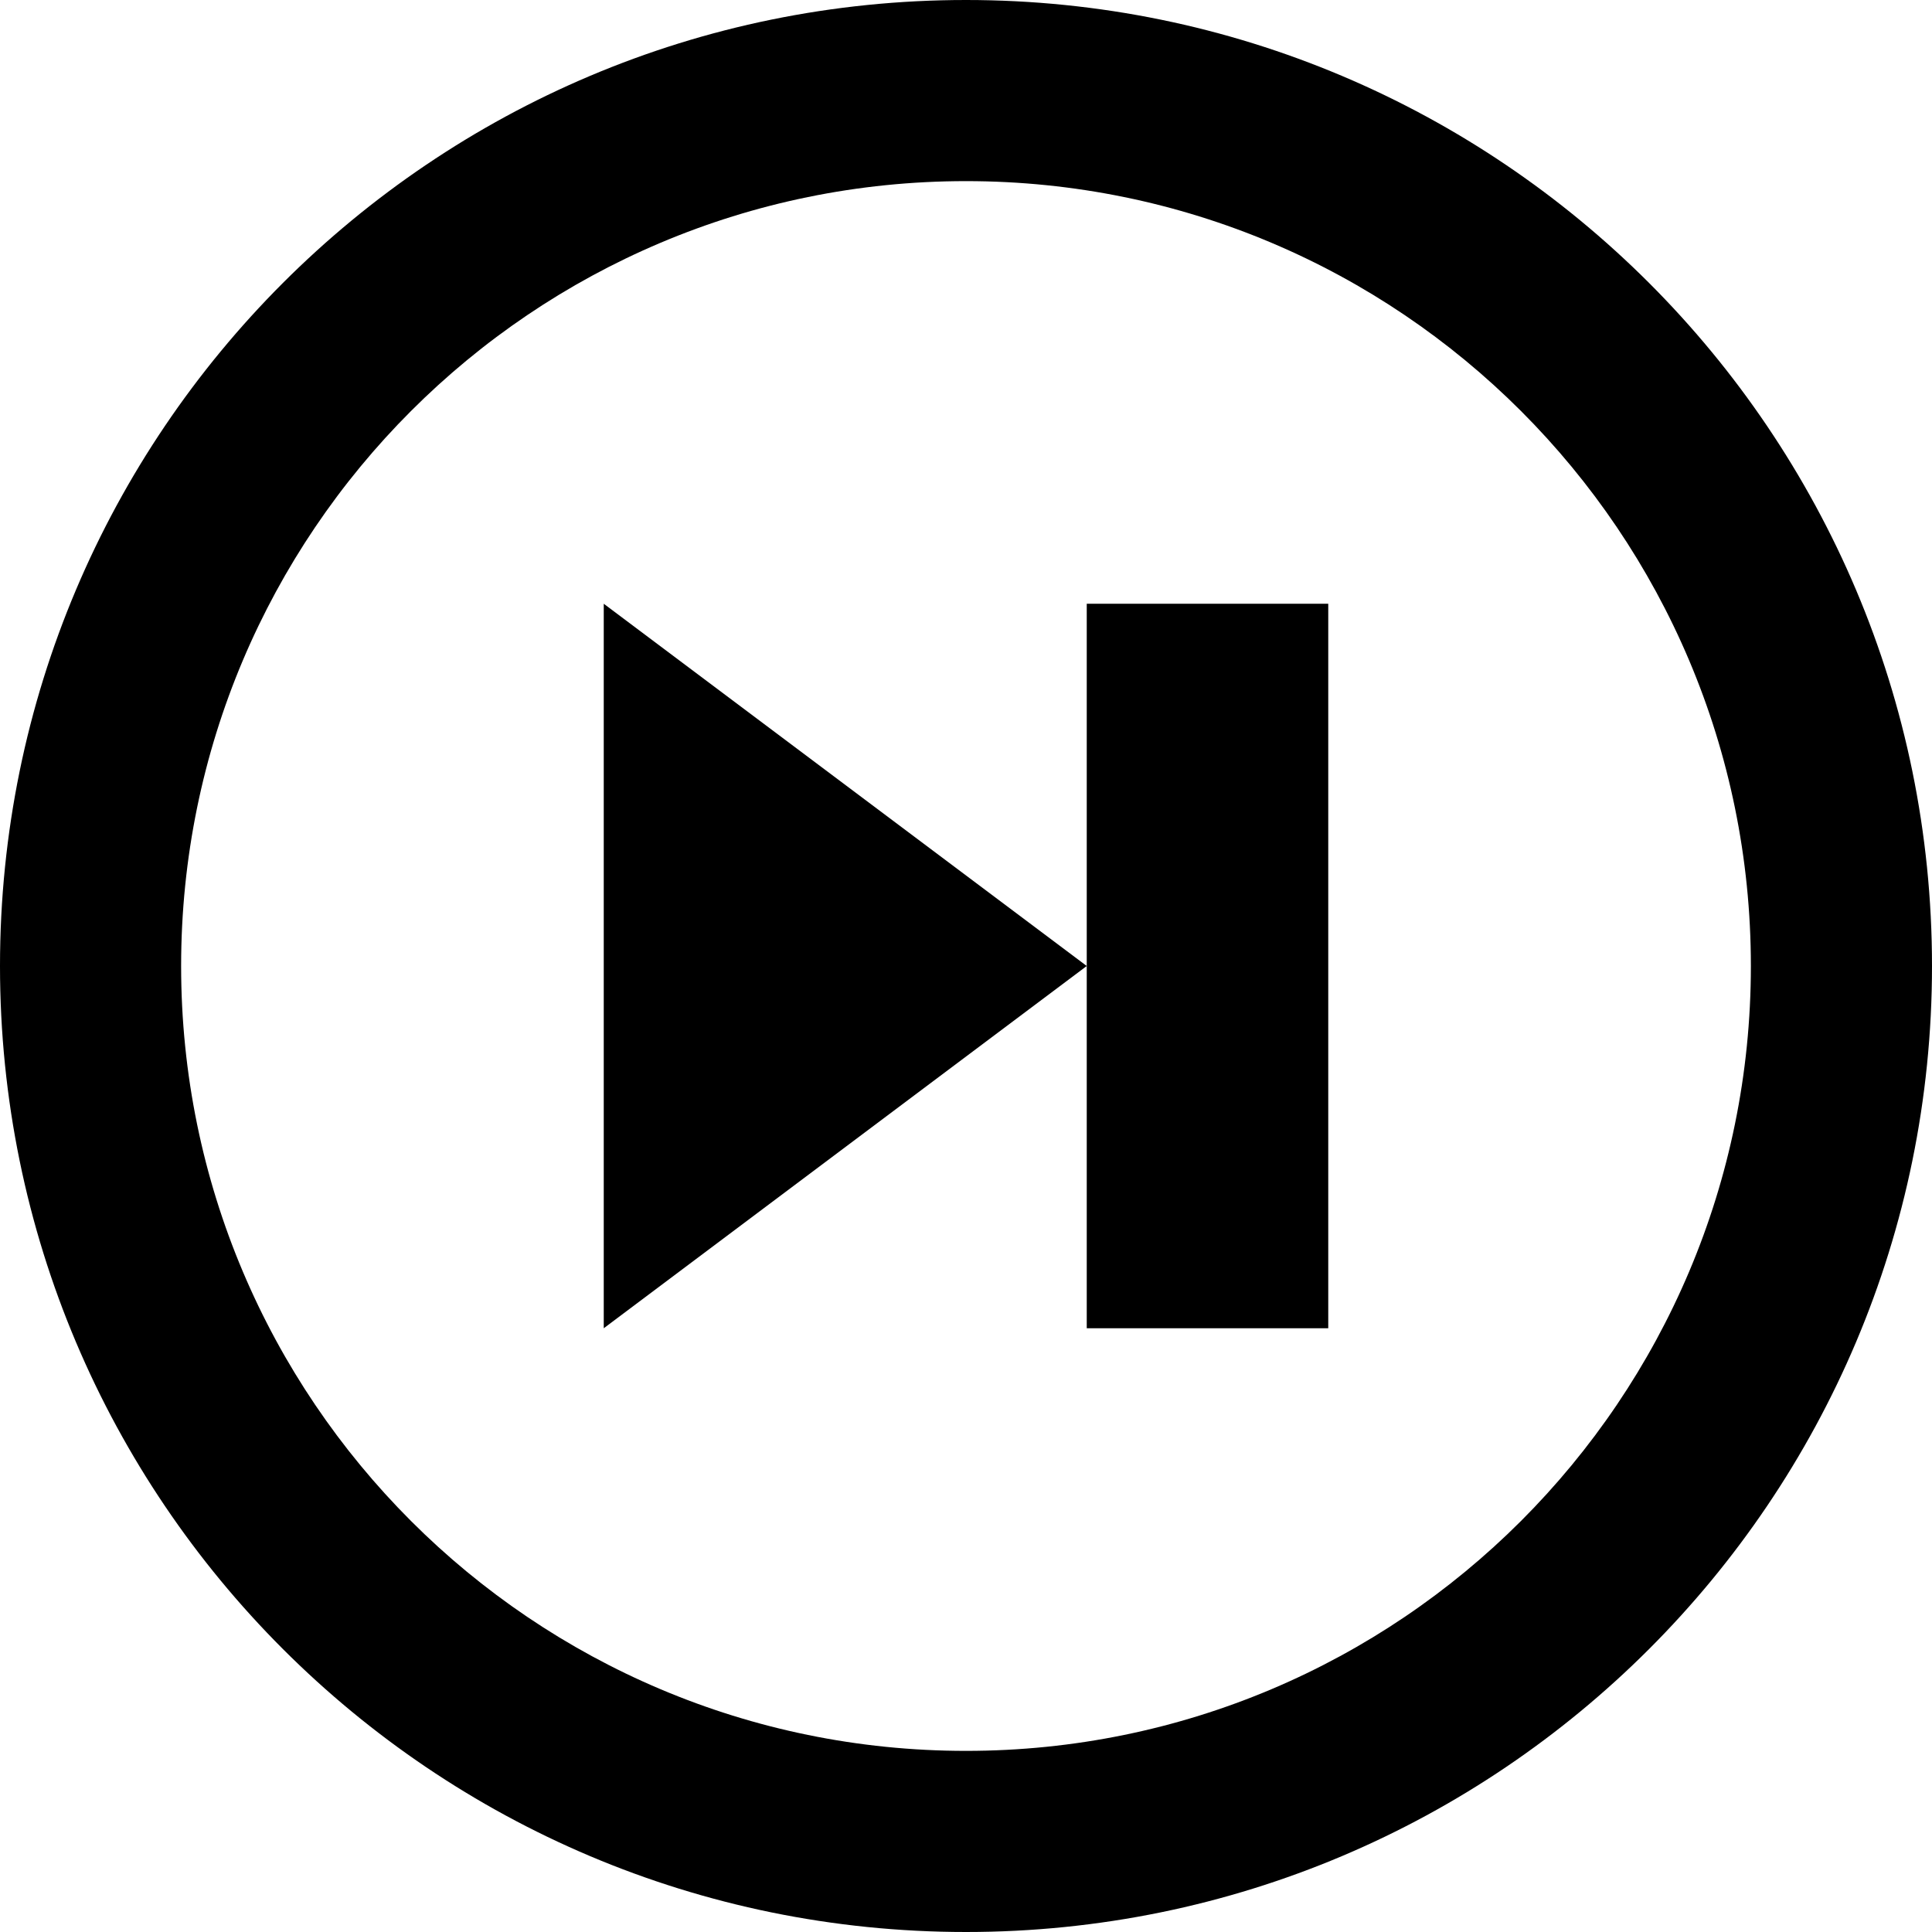 <!-- Generated by IcoMoon.io -->
<svg version="1.1" xmlns="http://www.w3.org/2000/svg" width="512" height="512" viewBox="0 0 512 512">
<title></title>
<g id="icomoon-ignore">
</g>
<path d="M256 0c141.385 0 256 114.615 256 256s-114.615 256-256 256-256-114.615-256-256 114.615-256 256-256zM256 464c114.875 0 208-93.125 208-208s-93.125-208-208-208-208 93.125-208 208 93.125 208 208 208z"></path>
<path d="M288 256l-128-96v192z"></path>
<path d="M352 160h-64v192h64v-192z"></path>
</svg>
